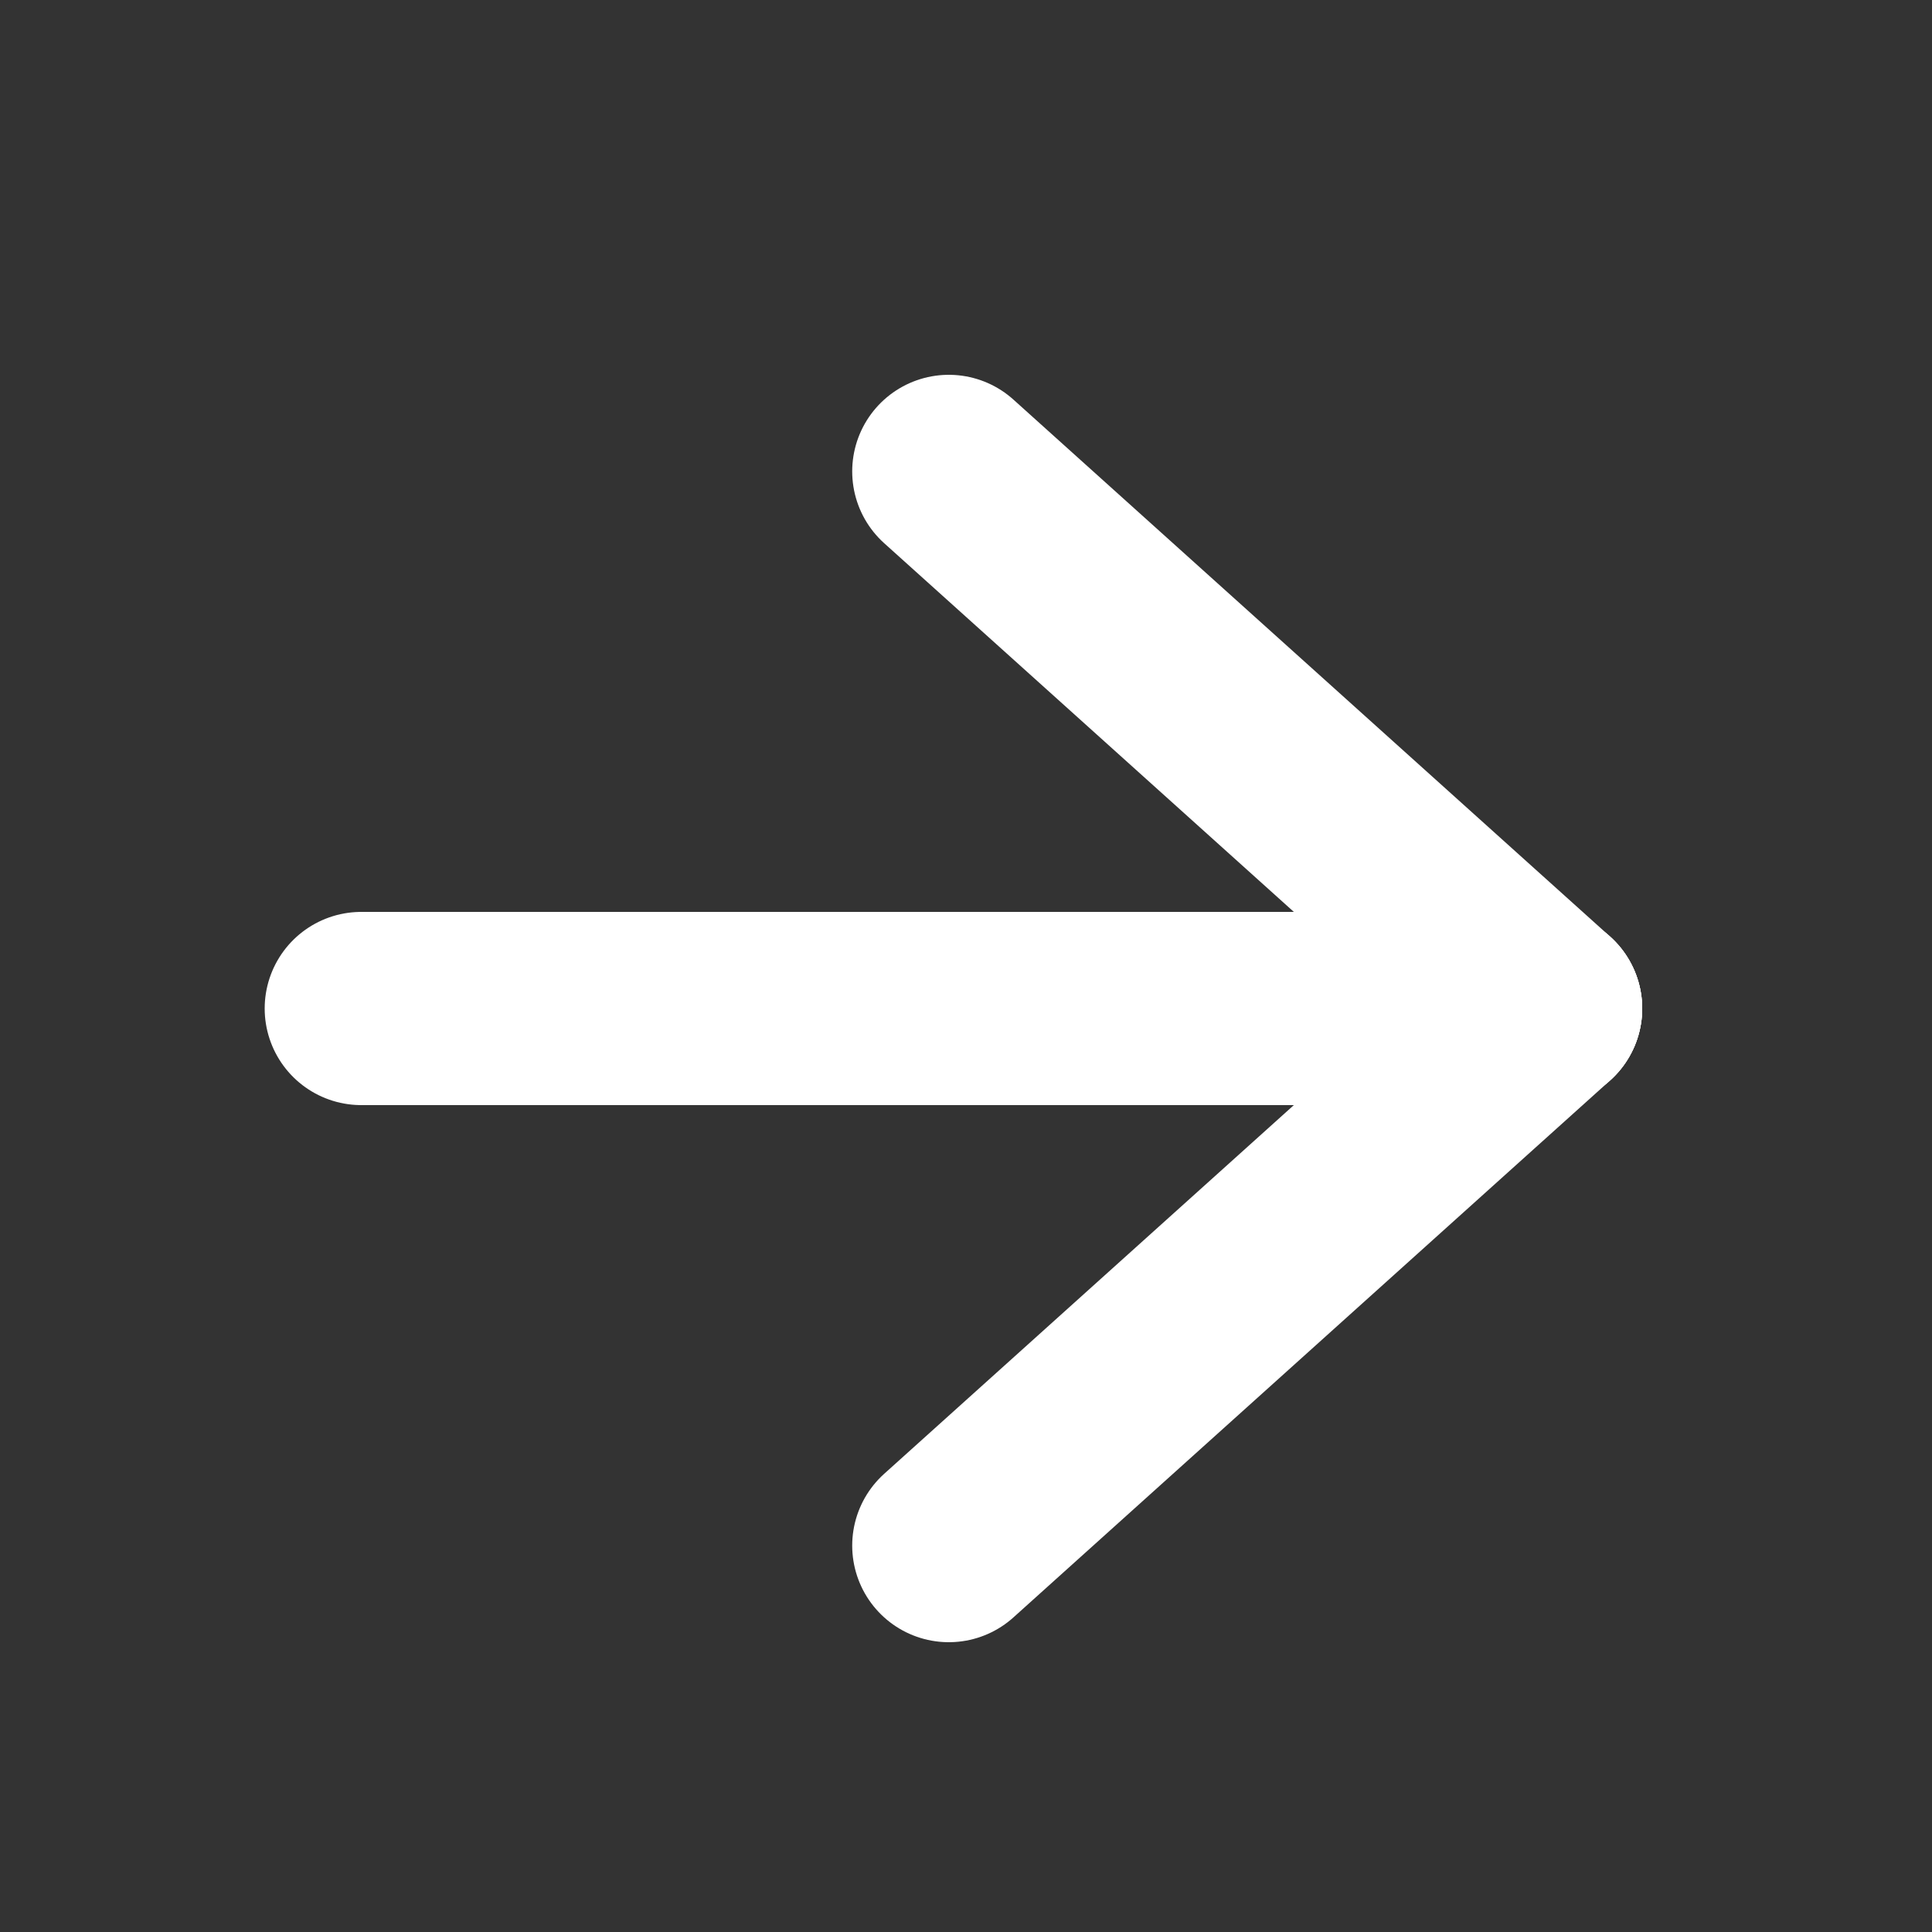 <svg width="20" height="20" viewBox="0 0 20 20" fill="none" xmlns="http://www.w3.org/2000/svg">
<rect x="0" y="0" width="20" height="20" fill="#333333" stroke="none"/>
<g clip-path="url(#clip0_462_2567)">
<path d="M3.74 10.44L16 10.44" stroke="white" stroke-width="2" stroke-linecap="round" stroke-linejoin="round"/>
<path d="M16 10.44L9.822 16" stroke="white" stroke-width="2" stroke-linecap="round" stroke-linejoin="round"/>
<path d="M16 10.44L9.822 4.88" stroke="white" stroke-width="2" stroke-linecap="round" stroke-linejoin="round"/>
</g>
<defs>
<clipPath id="clip0_462_2567">
<rect width="20" height="20" fill="white" transform="translate(20 20) rotate(180)"/>
</clipPath>
</defs>
</svg>
